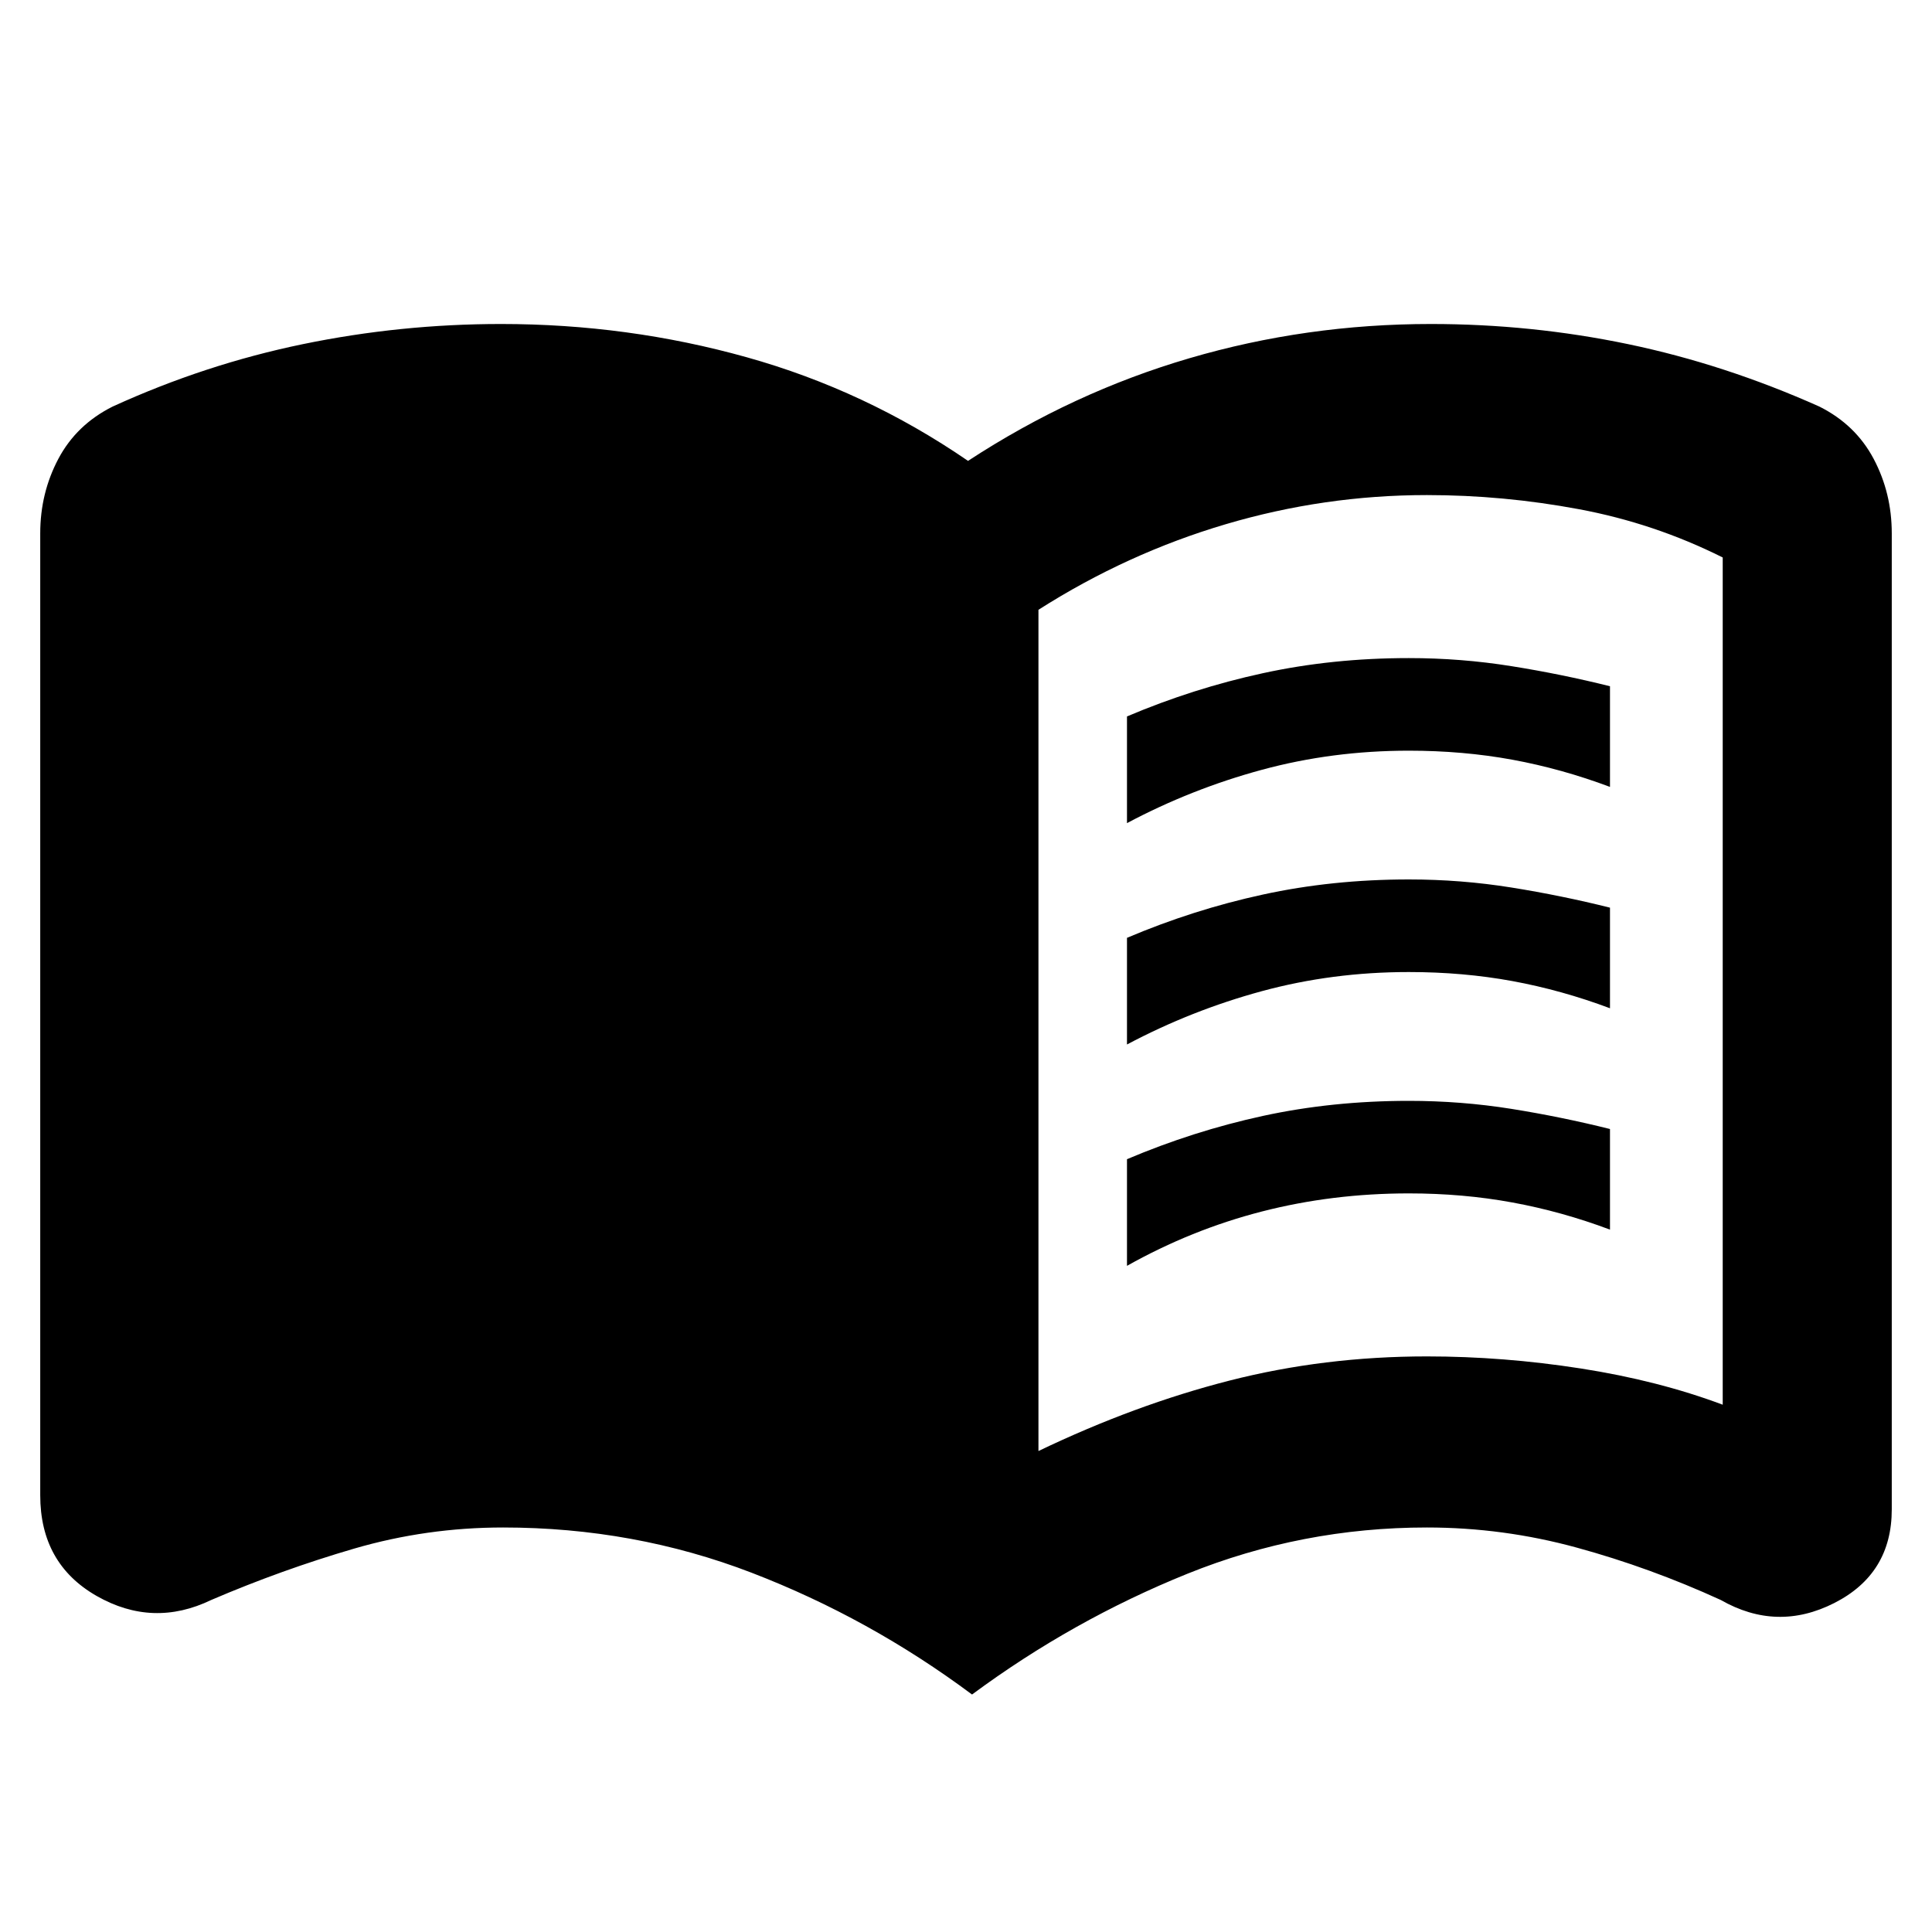 <svg xmlns="http://www.w3.org/2000/svg" height="40" width="40"><path d="M23.333 17.042V14.833Q24.708 14.25 26.146 13.938Q27.583 13.625 29.167 13.625Q30.25 13.625 31.292 13.792Q32.333 13.958 33.333 14.208V16.292Q32.333 15.917 31.312 15.729Q30.292 15.542 29.167 15.542Q27.583 15.542 26.125 15.938Q24.667 16.333 23.333 17.042ZM23.333 26.208V24Q24.708 23.417 26.146 23.104Q27.583 22.792 29.167 22.792Q30.25 22.792 31.292 22.958Q32.333 23.125 33.333 23.375V25.458Q32.333 25.083 31.312 24.896Q30.292 24.708 29.167 24.708Q27.583 24.708 26.125 25.083Q24.667 25.458 23.333 26.208ZM23.333 21.625V19.417Q24.708 18.833 26.146 18.521Q27.583 18.208 29.167 18.208Q30.25 18.208 31.292 18.375Q32.333 18.542 33.333 18.792V20.875Q32.333 20.5 31.312 20.312Q30.292 20.125 29.167 20.125Q27.583 20.125 26.125 20.521Q24.667 20.917 23.333 21.625ZM21.5 30.042Q23.5 29.083 25.458 28.583Q27.417 28.083 29.542 28.083Q31.125 28.083 32.729 28.333Q34.333 28.583 35.667 29.083Q35.667 29.083 35.667 29.083Q35.667 29.083 35.667 29.083V11.542Q35.667 11.542 35.667 11.542Q35.667 11.542 35.667 11.542Q34.25 10.833 32.688 10.542Q31.125 10.25 29.542 10.25Q27.417 10.25 25.375 10.854Q23.333 11.458 21.5 12.625ZM20.125 35.083Q18 33.5 15.562 32.562Q13.125 31.625 10.417 31.625Q8.833 31.625 7.333 32.062Q5.833 32.5 4.375 33.125Q3.167 33.708 2 33.042Q0.833 32.375 0.833 30.958V11.042Q0.833 10.208 1.208 9.5Q1.583 8.792 2.333 8.417Q4.25 7.542 6.271 7.125Q8.292 6.708 10.375 6.708Q13 6.708 15.458 7.396Q17.917 8.083 20.042 9.542Q22.208 8.125 24.625 7.417Q27.042 6.708 29.625 6.708Q31.708 6.708 33.708 7.125Q35.708 7.542 37.667 8.417Q38.417 8.792 38.792 9.5Q39.167 10.208 39.167 11.042V31.25Q39.167 32.583 37.979 33.188Q36.792 33.792 35.625 33.125Q34.167 32.458 32.646 32.042Q31.125 31.625 29.542 31.625Q26.958 31.625 24.583 32.583Q22.208 33.542 20.125 35.083Z"/></svg>